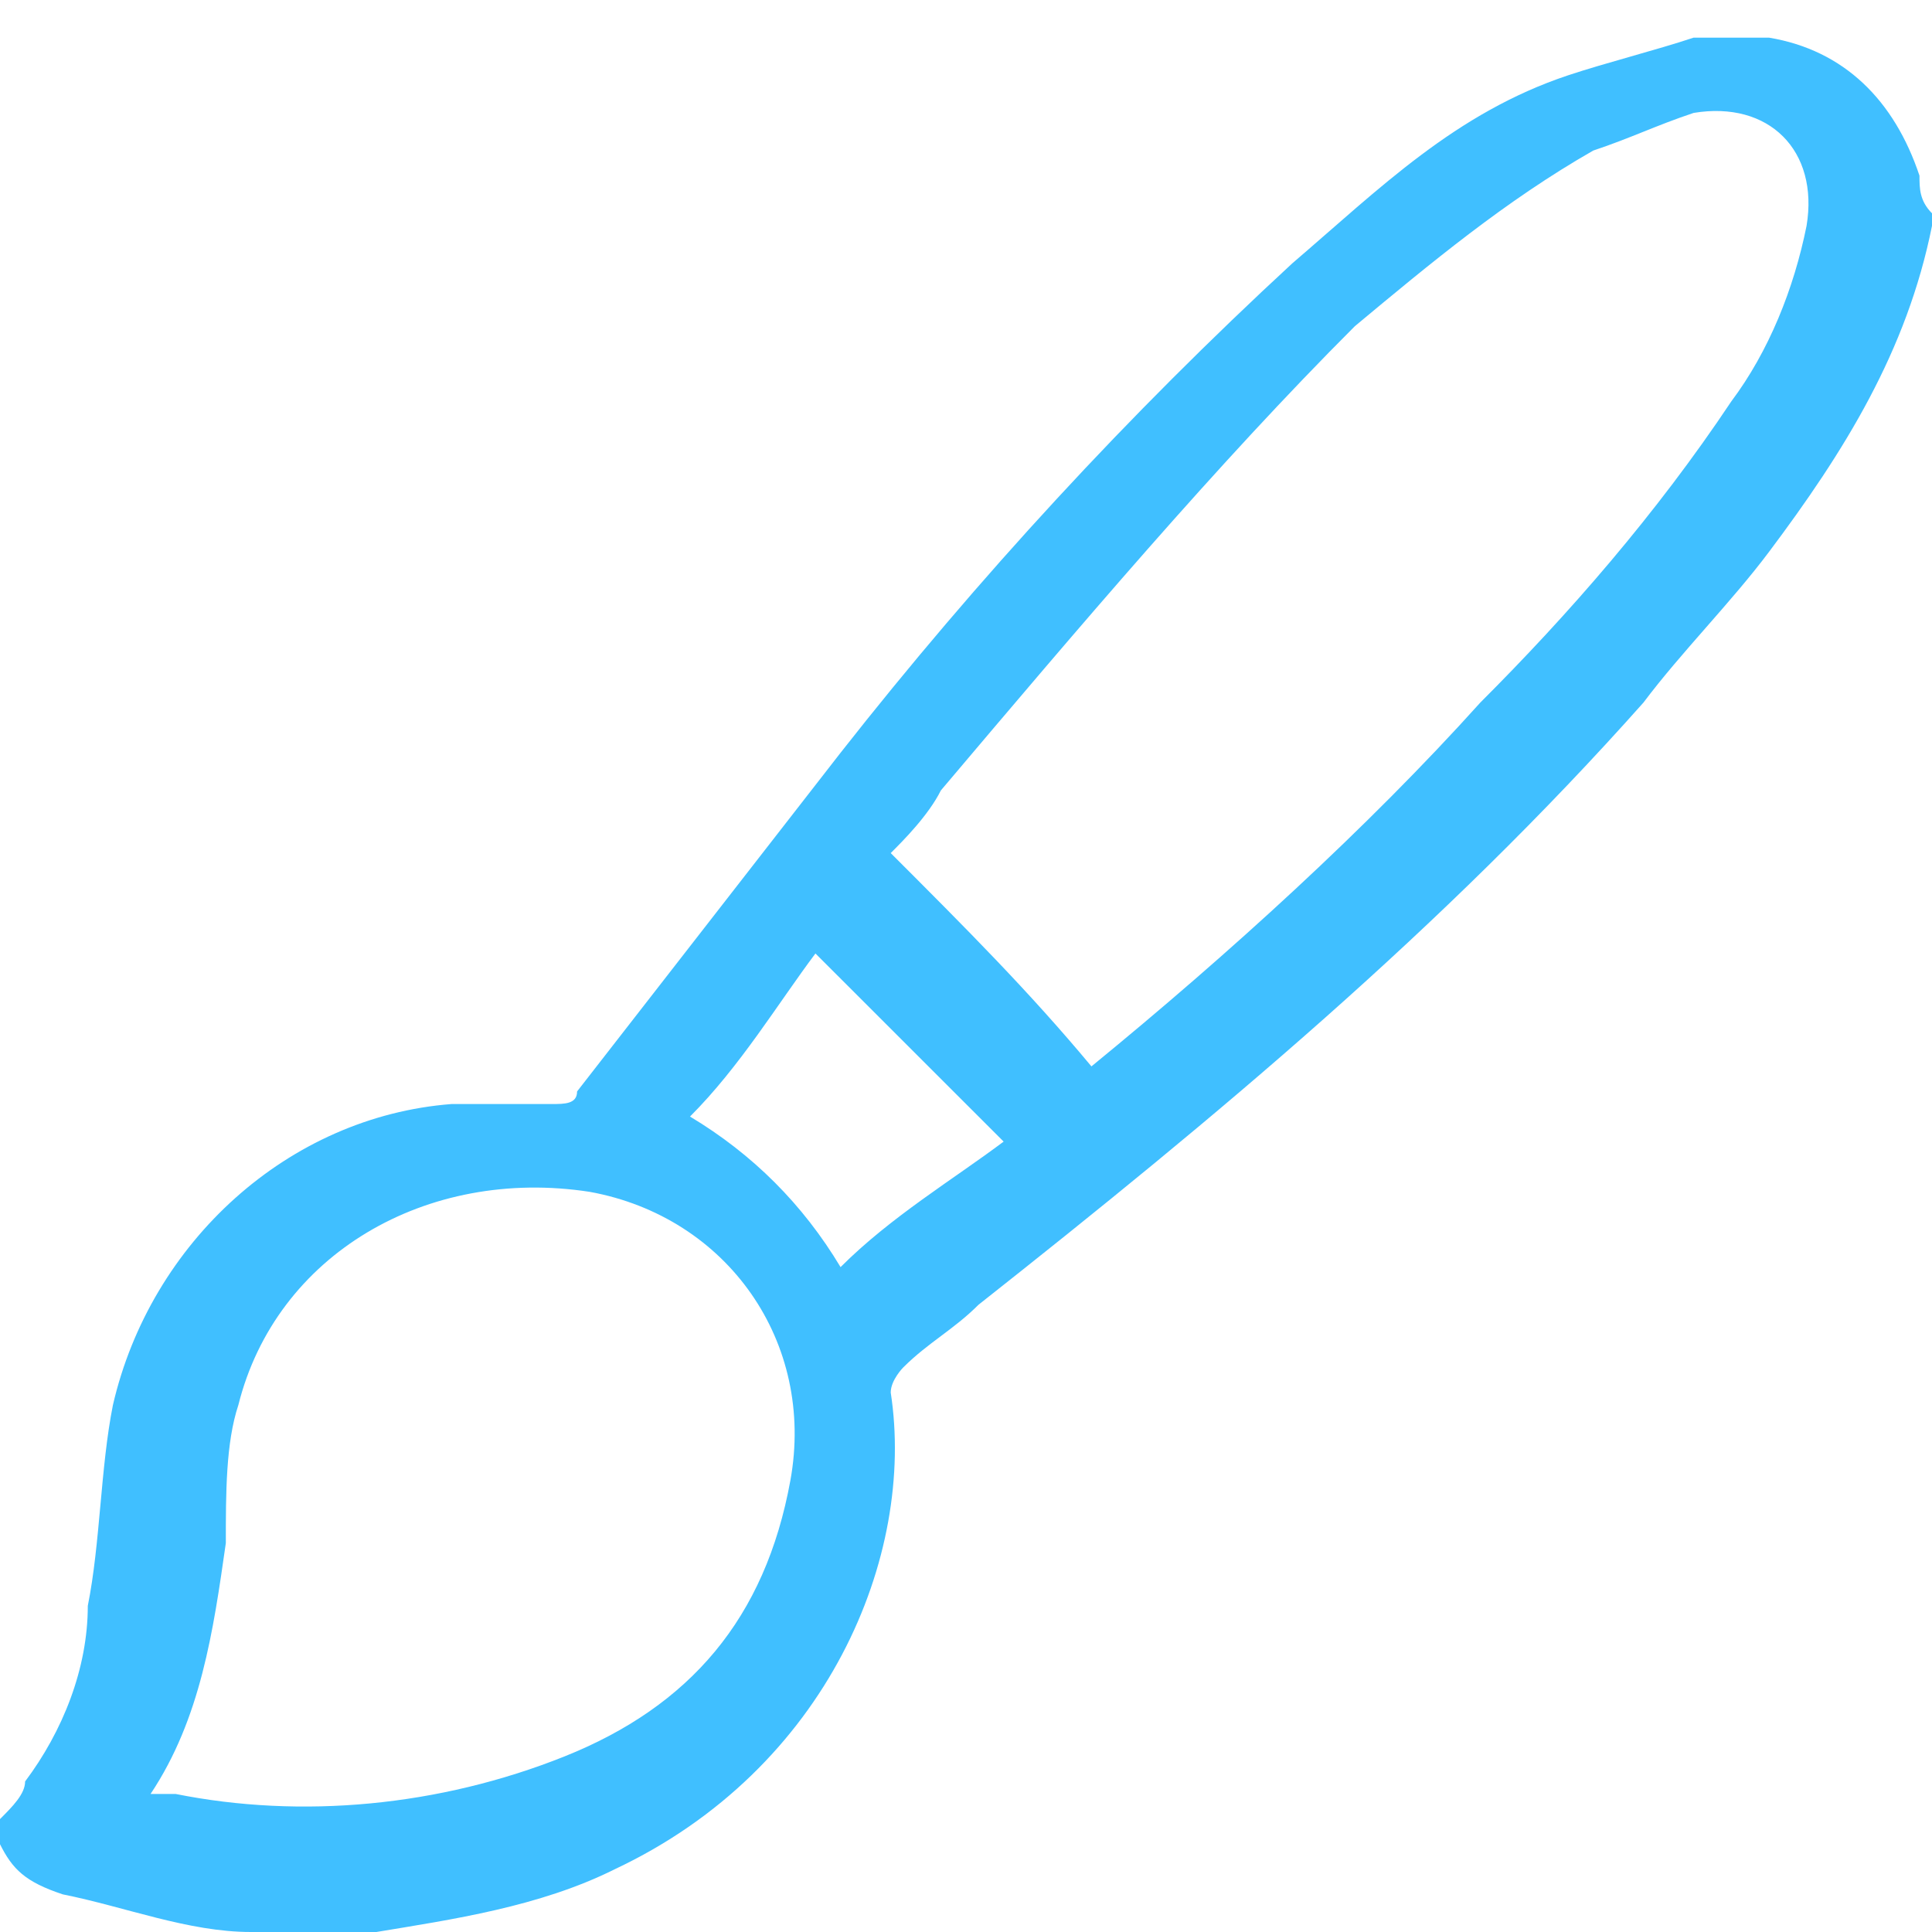 <svg width="27" height="27" viewBox="0 0 27 27" fill="none" xmlns="http://www.w3.org/2000/svg">
<g clip-path="url(#clip0_238_447)">
<path d="M27 3.156C26.649 4.909 25.773 6.312 24.721 7.714C24.195 8.416 23.494 9.117 22.968 9.818C20.162 12.974 17.006 15.604 13.675 18.234C13.325 18.584 12.974 18.76 12.623 19.11C12.623 19.11 12.448 19.286 12.448 19.461C12.799 21.74 11.571 24.721 8.591 26.123C7.539 26.649 6.312 26.825 5.26 27H5.084C4.558 27 4.032 27 3.682 27H3.506C2.63 27 1.753 26.649 0.877 26.474C0.351 26.299 0.175 26.123 0 25.773C0 25.597 0 25.422 0 25.422C0.175 25.247 0.351 25.071 0.351 24.896C0.877 24.195 1.227 23.318 1.227 22.442C1.403 21.565 1.403 20.513 1.578 19.636C2.104 17.357 4.032 15.604 6.312 15.429C6.838 15.429 7.364 15.429 7.714 15.429C7.89 15.429 8.065 15.429 8.065 15.253C9.292 13.675 10.52 12.097 11.747 10.52C13.675 8.065 15.779 5.786 18.058 3.682C19.286 2.63 20.338 1.578 21.916 1.052C22.442 0.877 23.143 0.701 23.669 0.526C24.02 0.526 24.195 0.526 24.546 0.526H24.721C25.773 0.701 26.474 1.403 26.825 2.455C26.825 2.63 26.825 2.805 27 2.981C27 2.63 27 2.981 27 3.156ZM15.253 14.903C15.253 14.903 15.429 14.727 15.253 14.903C17.182 13.325 19.11 11.571 20.688 9.818C21.916 8.591 23.143 7.188 24.195 5.61C24.721 4.909 25.071 4.032 25.247 3.156C25.422 2.104 24.721 1.403 23.669 1.578C23.143 1.753 22.792 1.929 22.266 2.104C21.039 2.805 19.987 3.682 18.935 4.558C17.006 6.487 15.078 8.766 13.149 11.046C12.974 11.396 12.623 11.747 12.448 11.922C13.5 12.974 14.377 13.851 15.253 14.903ZM2.104 25.071C2.104 25.071 2.279 25.071 2.104 25.071C2.279 25.071 2.279 25.071 2.455 25.071C4.208 25.422 6.136 25.247 7.89 24.546C9.643 23.844 10.695 22.617 11.046 20.688C11.396 18.76 10.169 17.006 8.24 16.656C5.961 16.305 3.857 17.532 3.331 19.636C3.156 20.162 3.156 20.864 3.156 21.565C2.981 22.792 2.805 24.02 2.104 25.071ZM11.396 13.325C10.87 14.026 10.344 14.903 9.643 15.604C10.52 16.13 11.221 16.831 11.747 17.708C12.448 17.006 13.325 16.48 14.026 15.954C13.149 15.078 12.273 14.201 11.396 13.325Z" fill="#40BFFF"/>
</g>
<defs>
<clipPath id="clip0_238_447">
<rect width="27" height="27" fill="white"/>
</clipPath>
</defs>
</svg>
